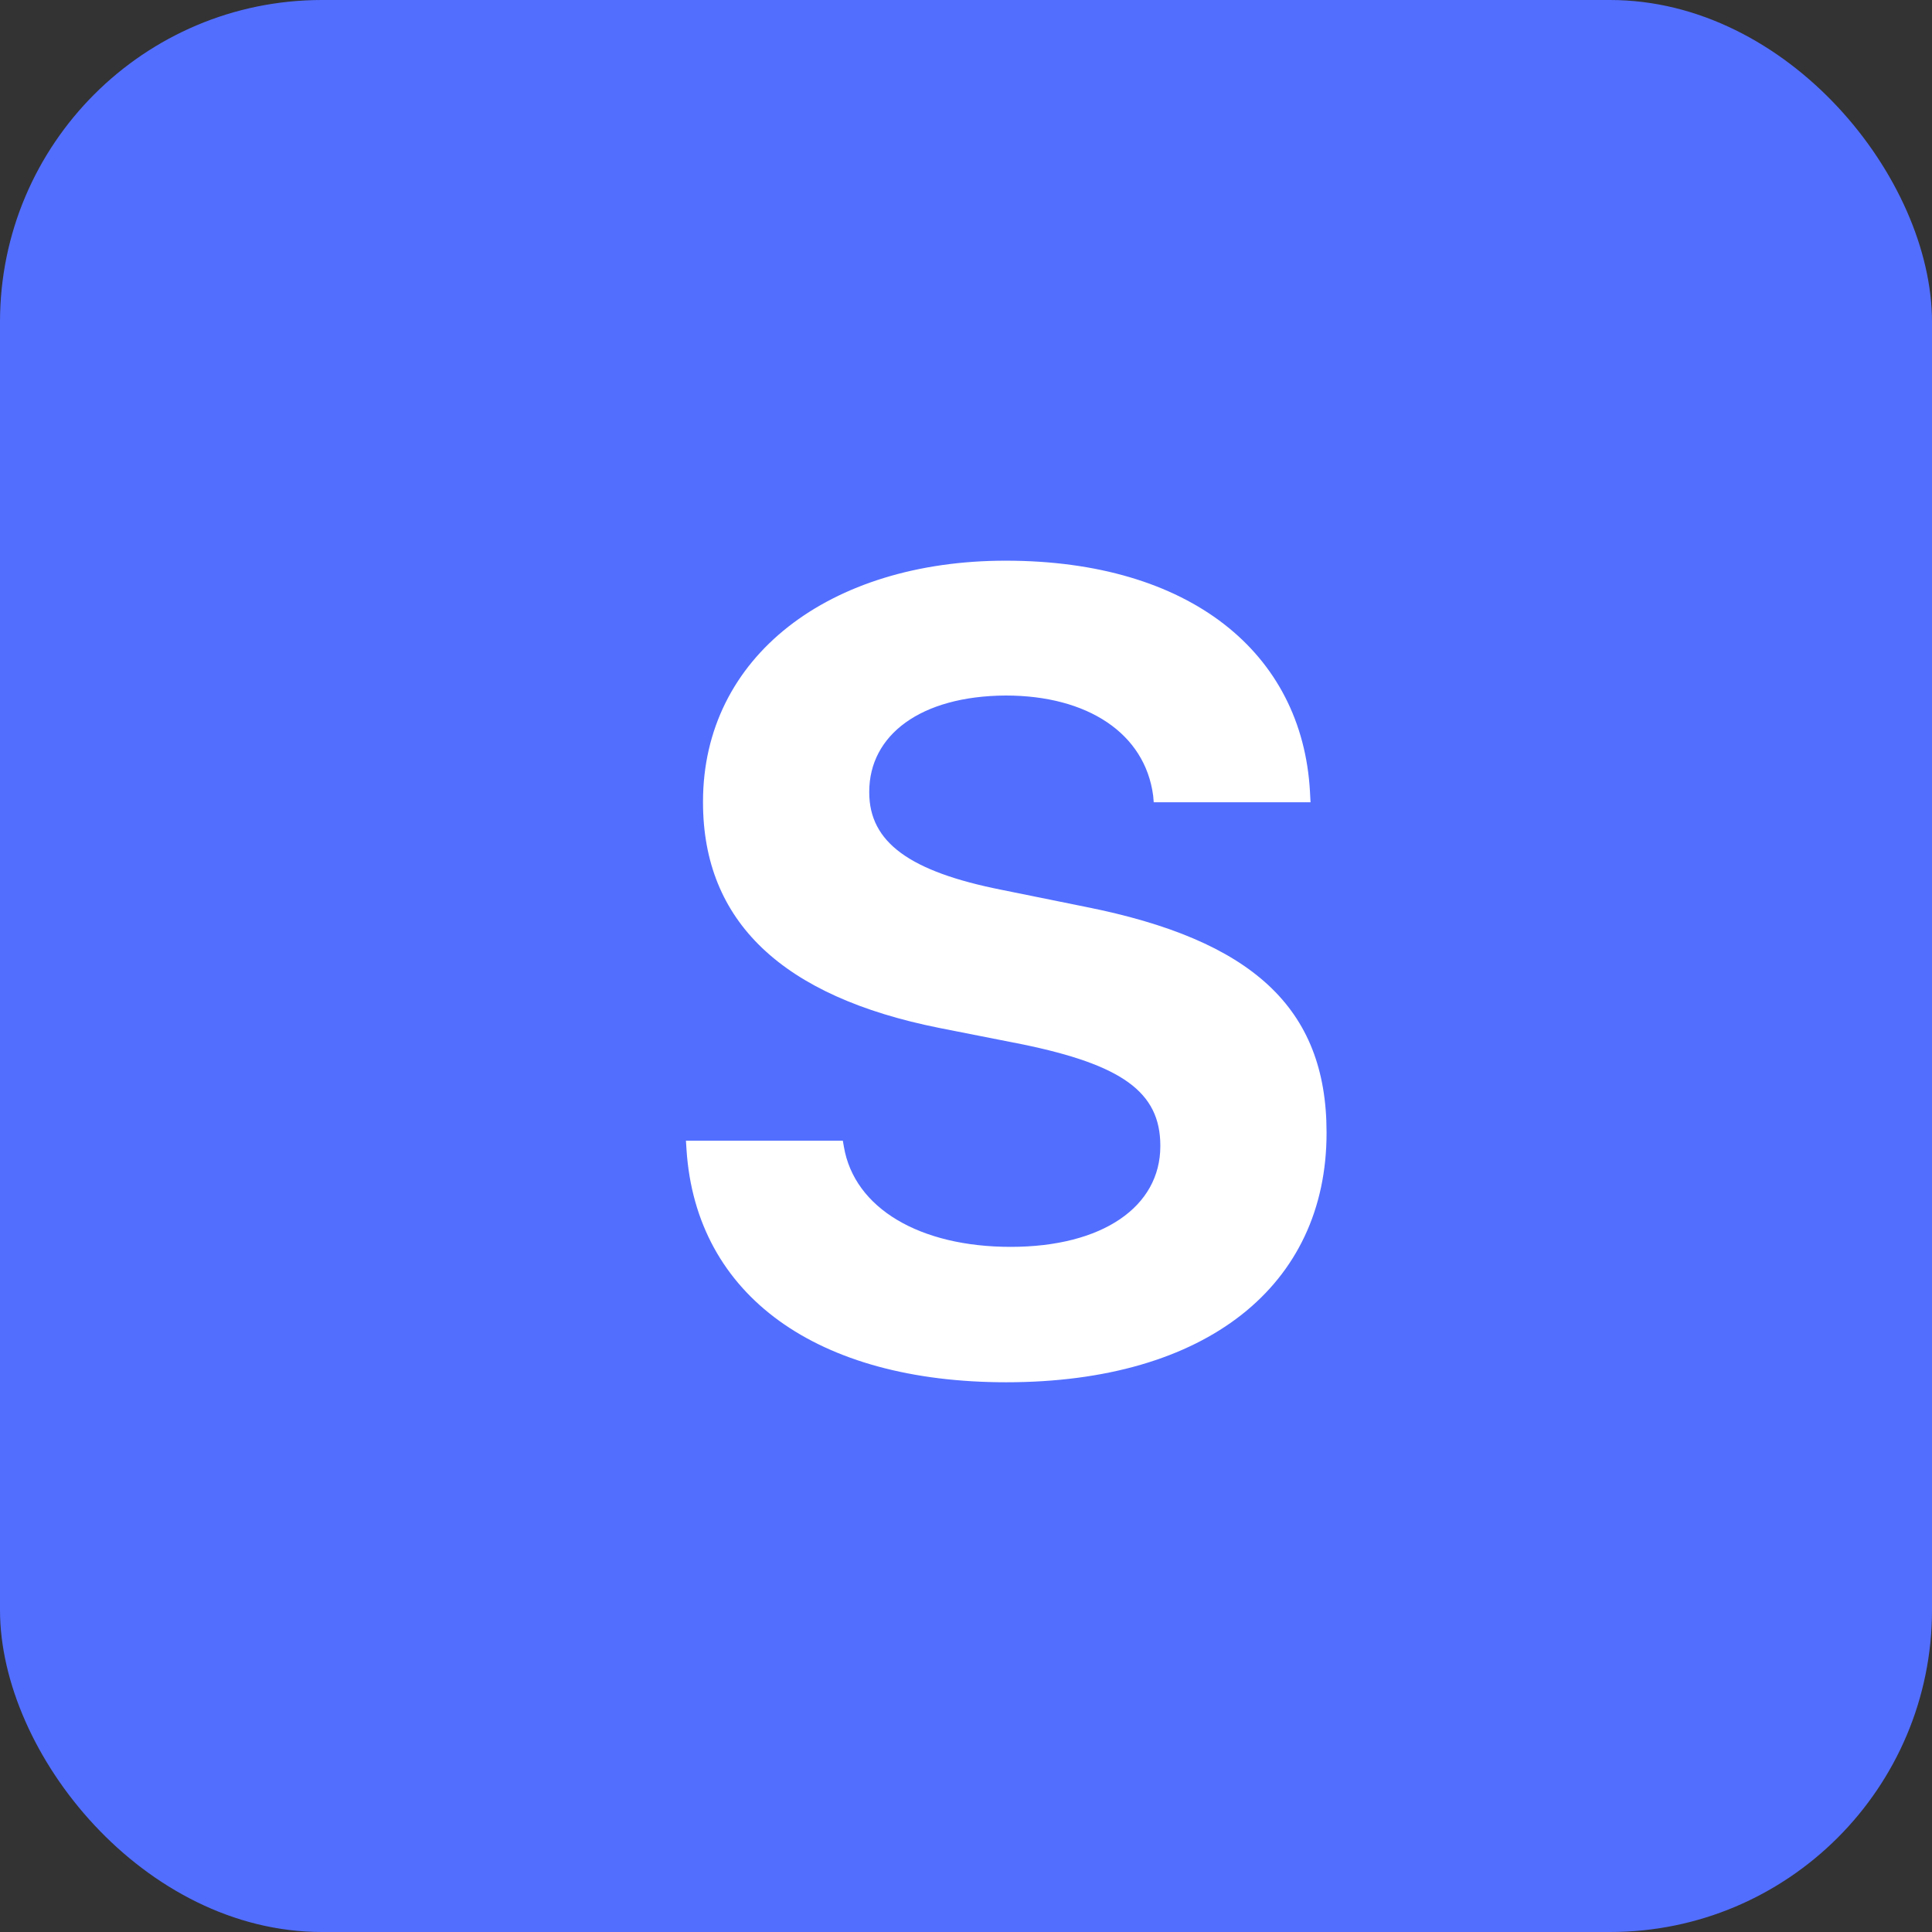 <svg width="24" height="24" viewBox="0 0 24 24" fill="none" xmlns="http://www.w3.org/2000/svg">
<rect x="0" y="0" width="24" height="24" fill="#333333" stroke="none"/>
<rect width="24" height="24" rx="4" fill="#526EFF"/>
<path d="M12.5 17.171C14.988 17.171 16.479 15.968 16.479 14.074V14.067C16.479 12.516 15.549 11.675 13.484 11.265L12.438 11.053C11.304 10.827 10.798 10.465 10.798 9.843V9.836C10.798 9.132 11.434 8.646 12.493 8.64C13.512 8.64 14.223 9.111 14.325 9.884L14.332 9.966H16.28L16.273 9.836C16.178 8.106 14.776 6.965 12.493 6.965C10.306 6.965 8.733 8.154 8.733 9.959V9.966C8.733 11.449 9.718 12.379 11.666 12.769L12.705 12.974C13.929 13.227 14.414 13.562 14.414 14.231V14.238C14.414 14.99 13.696 15.489 12.555 15.489C11.427 15.489 10.613 15.011 10.483 14.245L10.47 14.17H8.521L8.528 14.279C8.645 16.098 10.155 17.171 12.5 17.171Z" fill="white"/>
</svg>
